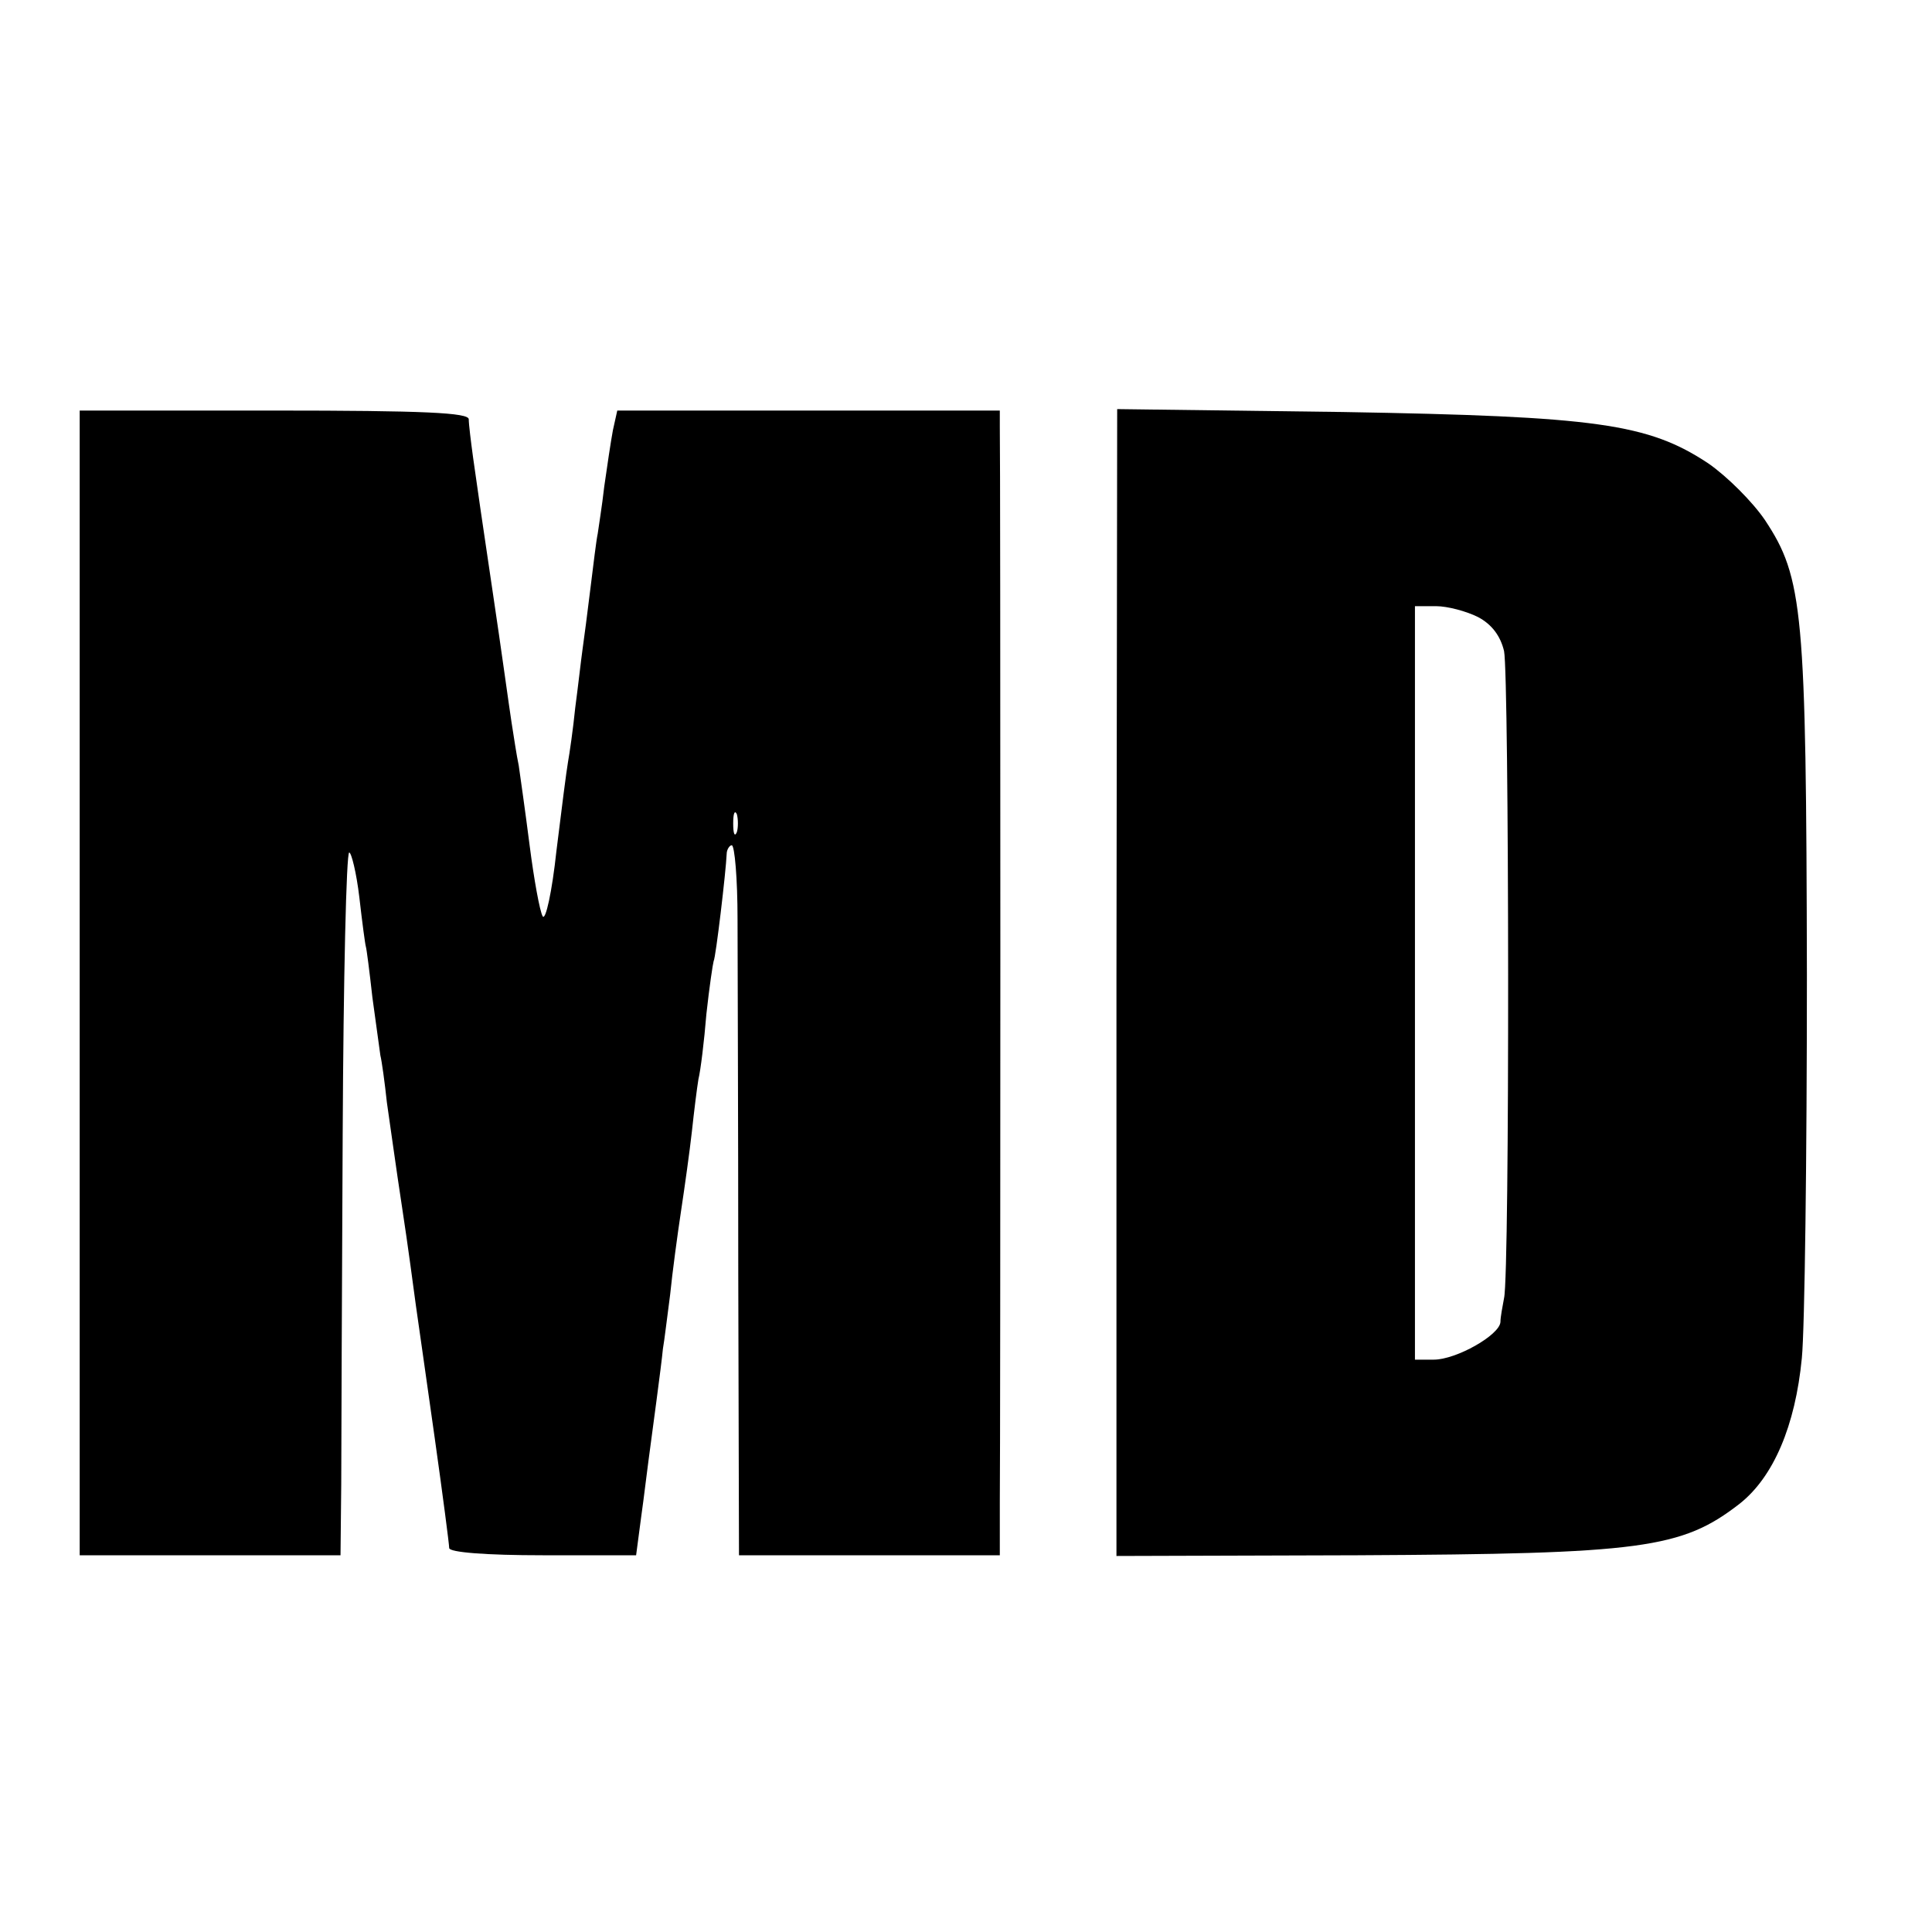 <?xml version="1.0" standalone="no"?>
<!DOCTYPE svg PUBLIC "-//W3C//DTD SVG 20010904//EN"
 "http://www.w3.org/TR/2001/REC-SVG-20010904/DTD/svg10.dtd">
<svg version="1.0" xmlns="http://www.w3.org/2000/svg"
 width="16pt" height="16pt" viewBox="0 0 16 16"
 preserveAspectRatio="xMidYMid meet">
<g transform="translate(0,16) scale(0.006,-0.006)"
fill="#000000" stroke="none">
<path d="M110 1310 l0 -790 180 0 180 0 1 98 c0 53 1 271 2 484 1 214 5 388 9
388 3 0 10 -28 14 -62 4 -35 8 -65 9 -68 1 -3 5 -34 9 -70 5 -36 10 -72 11
-80 2 -8 6 -37 9 -65 4 -27 13 -93 21 -145 8 -52 16 -113 19 -135 3 -22 15
-104 26 -183 11 -78 20 -147 20 -152 0 -6 51 -10 129 -10 l129 0 7 53 c4 28 8
63 10 77 5 38 18 133 20 155 2 11 6 45 10 75 3 30 10 82 15 115 5 33 12 83 15
110 3 28 7 60 9 72 3 12 8 53 11 90 4 37 9 70 10 73 3 5 17 124 18 148 0 6 4
12 7 12 4 0 8 -46 8 -102 0 -57 1 -277 1 -490 l1 -388 180 0 180 0 0 73 c1 88
1 1453 0 1485 l0 22 -264 0 -264 0 -6 -27 c-3 -16 -8 -50 -12 -78 -3 -27 -8
-57 -9 -65 -2 -9 -6 -43 -10 -75 -4 -33 -9 -71 -11 -85 -2 -14 -6 -50 -10 -80
-3 -30 -8 -64 -10 -75 -2 -11 -9 -66 -16 -123 -6 -56 -15 -97 -19 -90 -4 7
-12 51 -18 98 -6 47 -13 96 -15 110 -3 14 -7 41 -10 60 -3 19 -14 100 -26 180
-12 80 -24 163 -27 185 -3 22 -6 46 -6 53 0 9 -61 12 -269 12 l-268 0 0 -790z
m907 208 c-3 -7 -5 -2 -5 12 0 14 2 19 5 13 2 -7 2 -19 0 -25z"/>
<path d="M1541 1311 l0 -792 333 1 c392 2 447 9 527 71 47 37 77 108 86 201 4
40 7 278 7 529 -1 503 -5 548 -58 628 -17 25 -52 60 -78 78 -83 55 -154 65
-505 71 l-311 4 -1 -791z m499 504 c19 -10 31 -26 36 -47 7 -35 8 -859 0 -893
-2 -11 -5 -26 -5 -33 -1 -18 -61 -52 -92 -52 l-26 0 0 520 0 520 29 0 c16 0
42 -7 58 -15z"/>
</g>
</svg>
